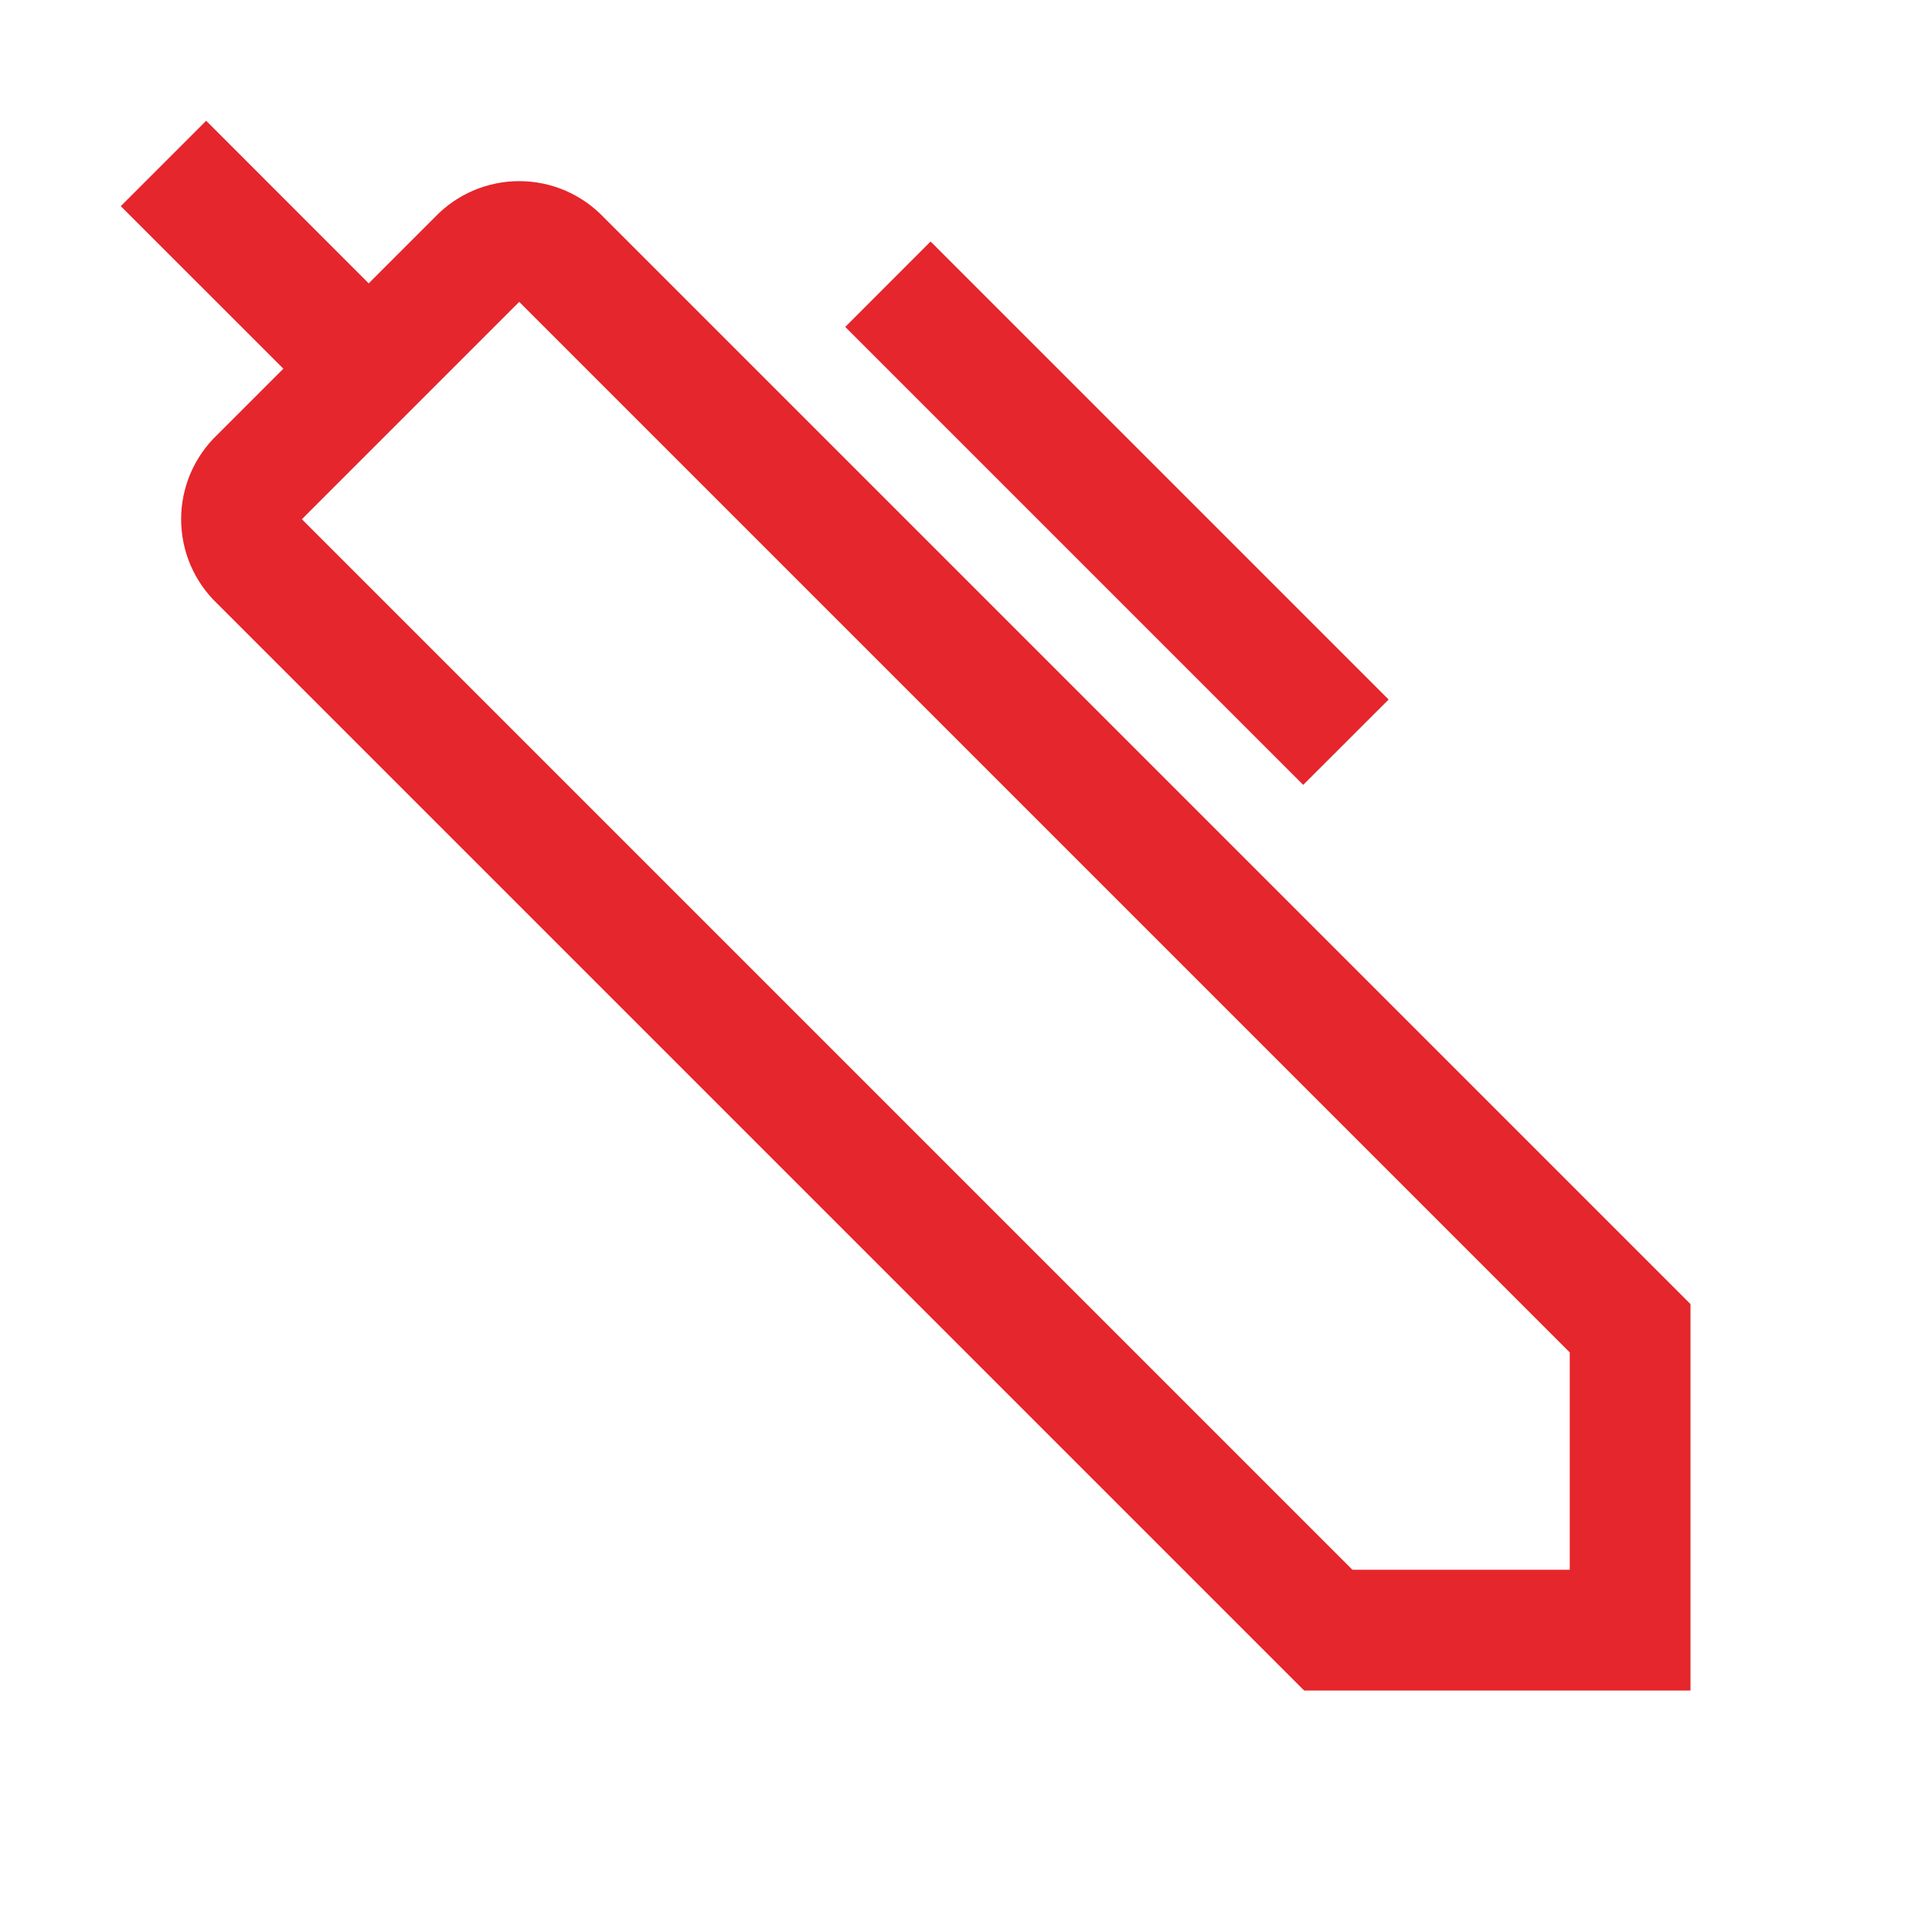 <svg width="24" height="24" viewBox="0 0 24 24" fill="none" xmlns="http://www.w3.org/2000/svg">
<path d="M3.52 4.58L1.5 2.561L2.561 1.5L4.58 3.52L5.4 2.7C5.535 2.558 5.698 2.445 5.879 2.367C6.059 2.29 6.254 2.25 6.45 2.25C6.646 2.25 6.841 2.29 7.021 2.367C7.202 2.445 7.365 2.558 7.5 2.7L21 16.2V21H16.2L2.7 7.5C2.558 7.365 2.445 7.202 2.367 7.021C2.29 6.841 2.25 6.646 2.25 6.45C2.25 6.254 2.29 6.059 2.367 5.879C2.445 5.698 2.558 5.535 2.7 5.4L3.52 4.58ZM16.8 19.5H19.5V16.8L6.45 3.75L3.75 6.45L16.8 19.5Z" fill="#E5262C"/>
<path d="M17.25 8.69L11.56 3L10.5 4.061L16.189 9.75L17.25 8.69Z" fill="#E5262C"/>
</svg>
